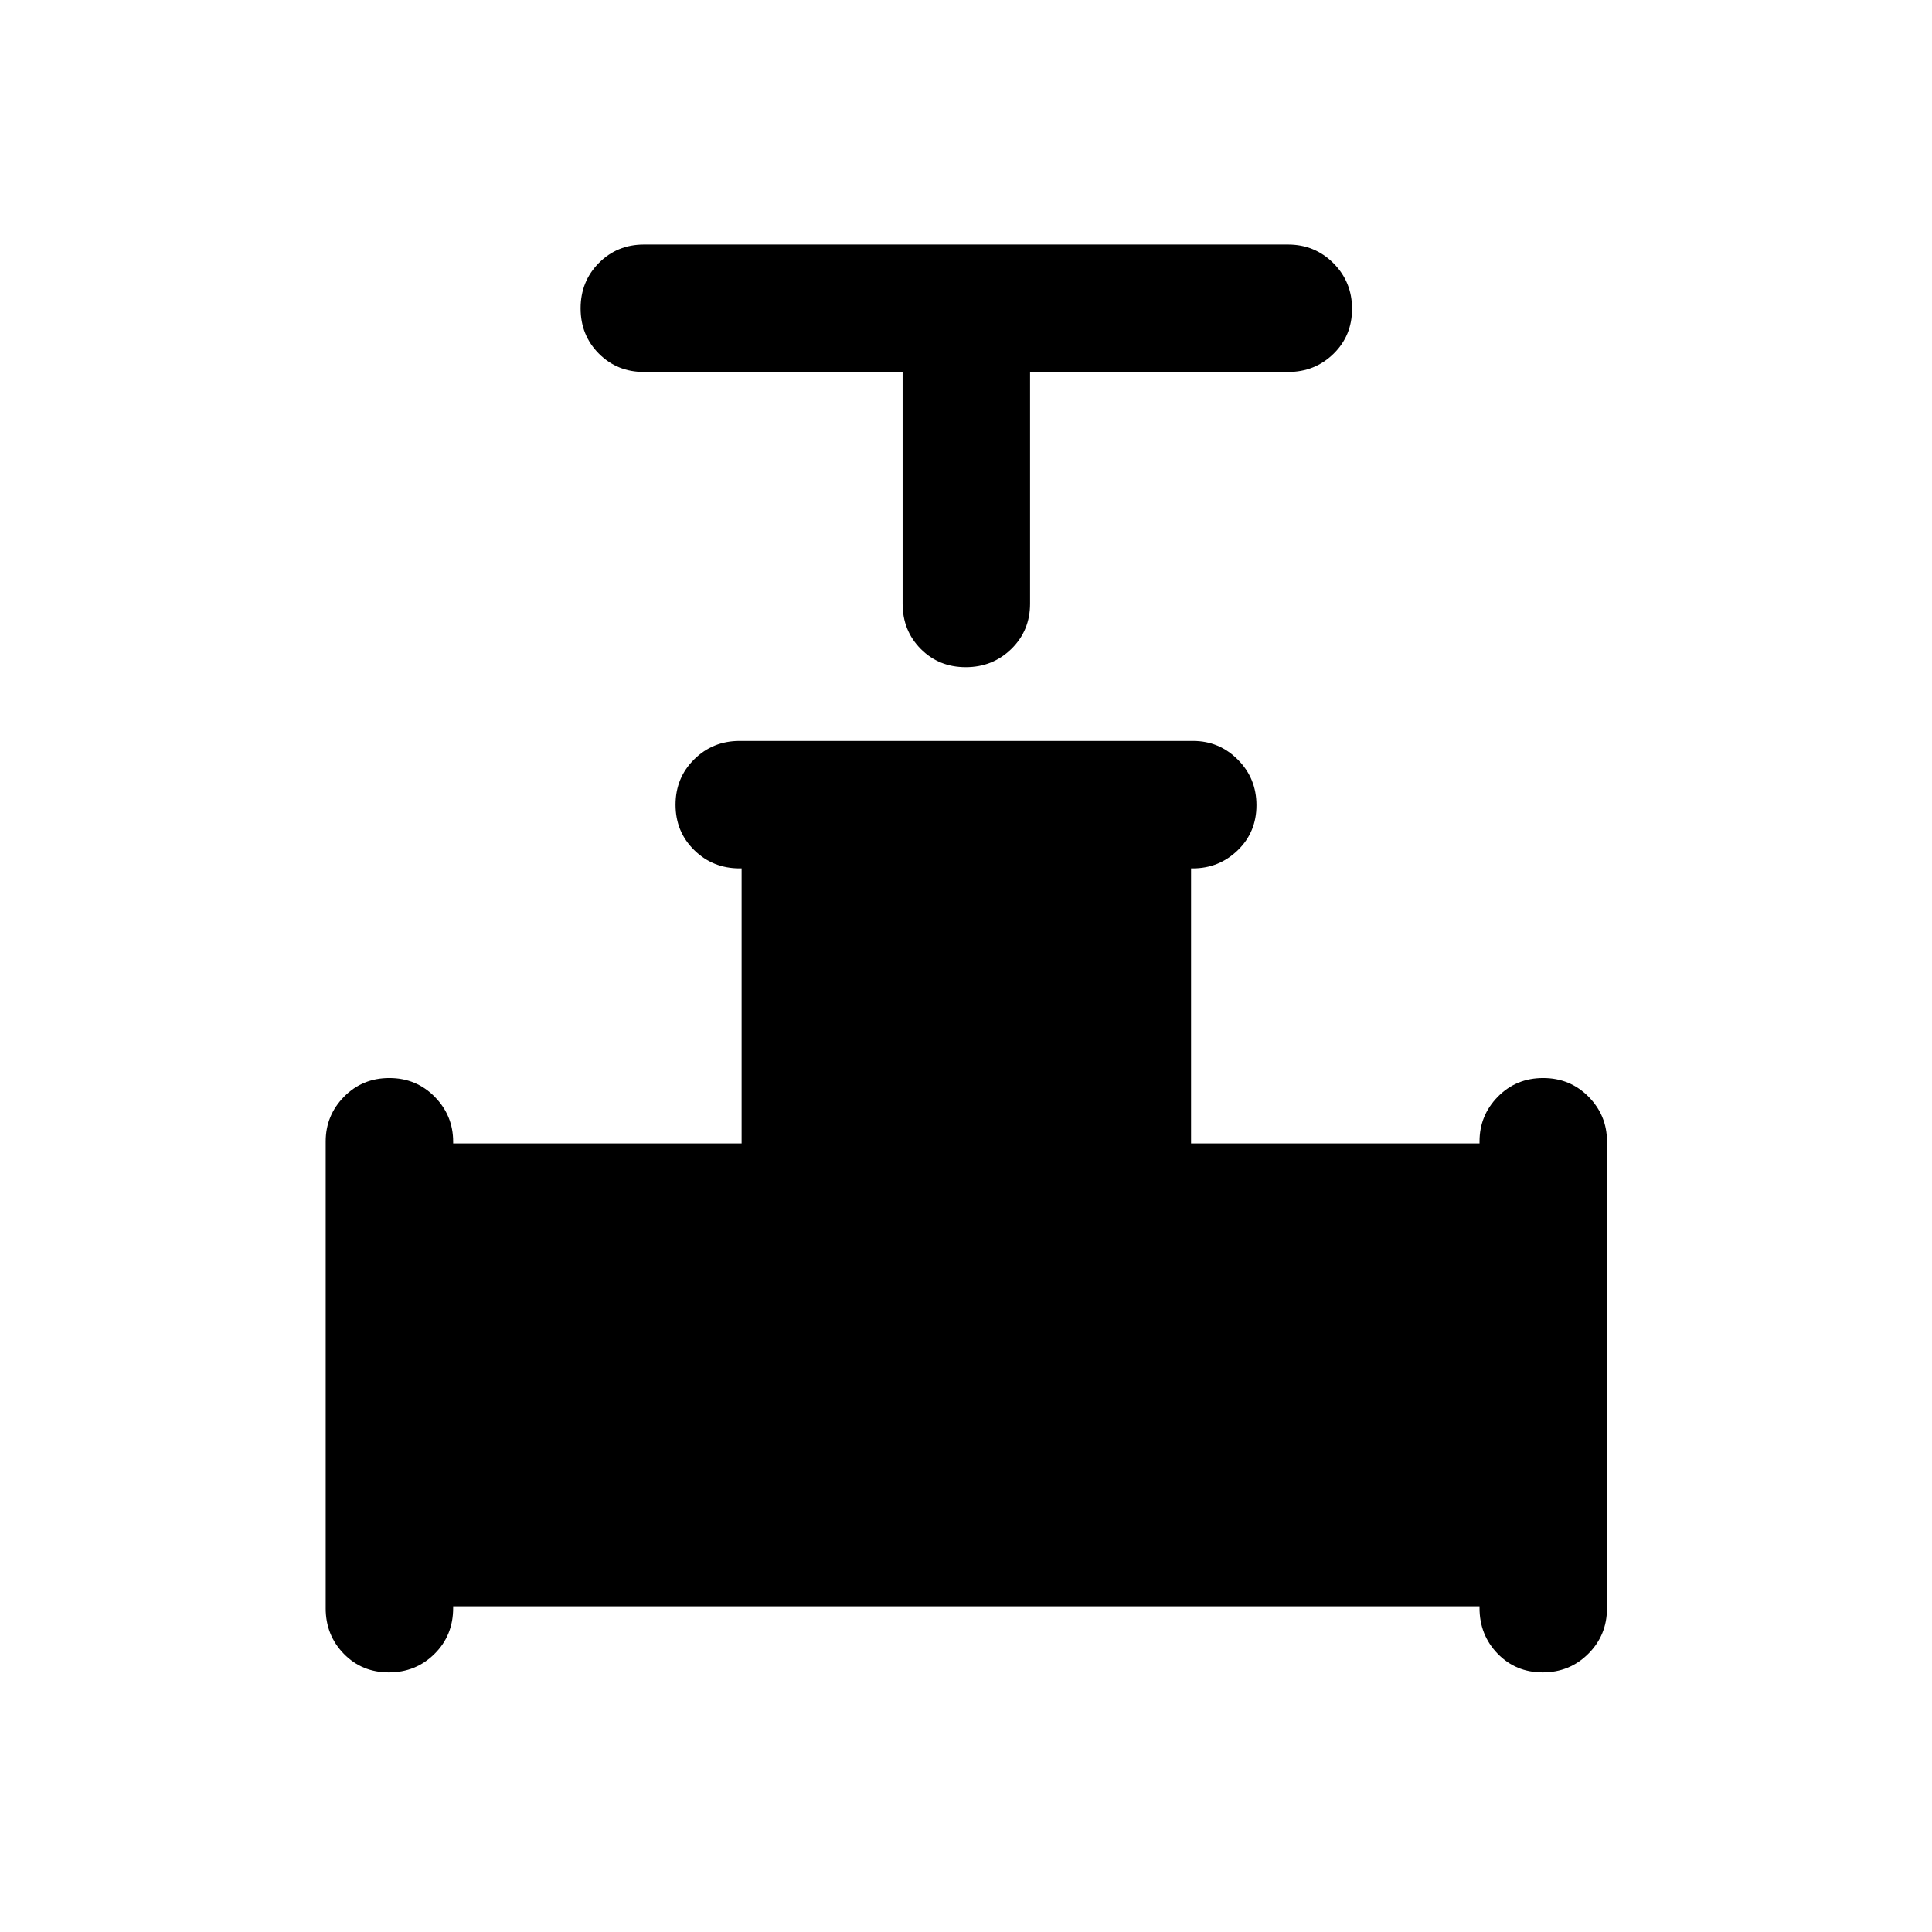 <svg xmlns="http://www.w3.org/2000/svg" height="40" viewBox="0 -960 960 960" width="40"><path d="M448.5-775.17H320q-13.33 0-22.42-9.11-9.08-9.12-9.08-22.5 0-13.39 9.08-22.55 9.09-9.17 22.42-9.17h320q13.33 0 22.58 9.28 9.25 9.29 9.25 22.67 0 13.38-9.25 22.38-9.25 9-22.58 9H511.83V-660q0 13.33-9.28 22.42-9.28 9.08-22.67 9.08-13.38 0-22.38-9.08-9-9.09-9-22.42v-115.17ZM161.83-160.83v-232q0-12.95 9.12-22.23 9.12-9.27 22.5-9.27t22.55 9.31q9.17 9.32 9.17 22.33v.86H368.5V-528.5h-1q-13.33 0-22.58-9.12-9.25-9.11-9.25-22.5 0-13.38 9.25-22.55 9.25-9.16 22.58-9.16h225.33q12.95 0 22.23 9.28 9.27 9.28 9.27 22.67 0 13.38-9.31 22.38-9.32 9-22.33 9h-.86v136.67h143.34v-1q0-12.95 9.11-22.23 9.12-9.27 22.5-9.27 13.39 0 22.55 9.27 9.17 9.28 9.17 22.23v232q0 13.33-9.28 22.58-9.29 9.25-22.67 9.25-13.38 0-22.38-9.3-9-9.29-9-22.7v-.83h-510v.85q0 13.65-9.29 22.81-9.28 9.17-22.66 9.17-13.39 0-22.39-9.25t-9-22.58Z"/></svg>